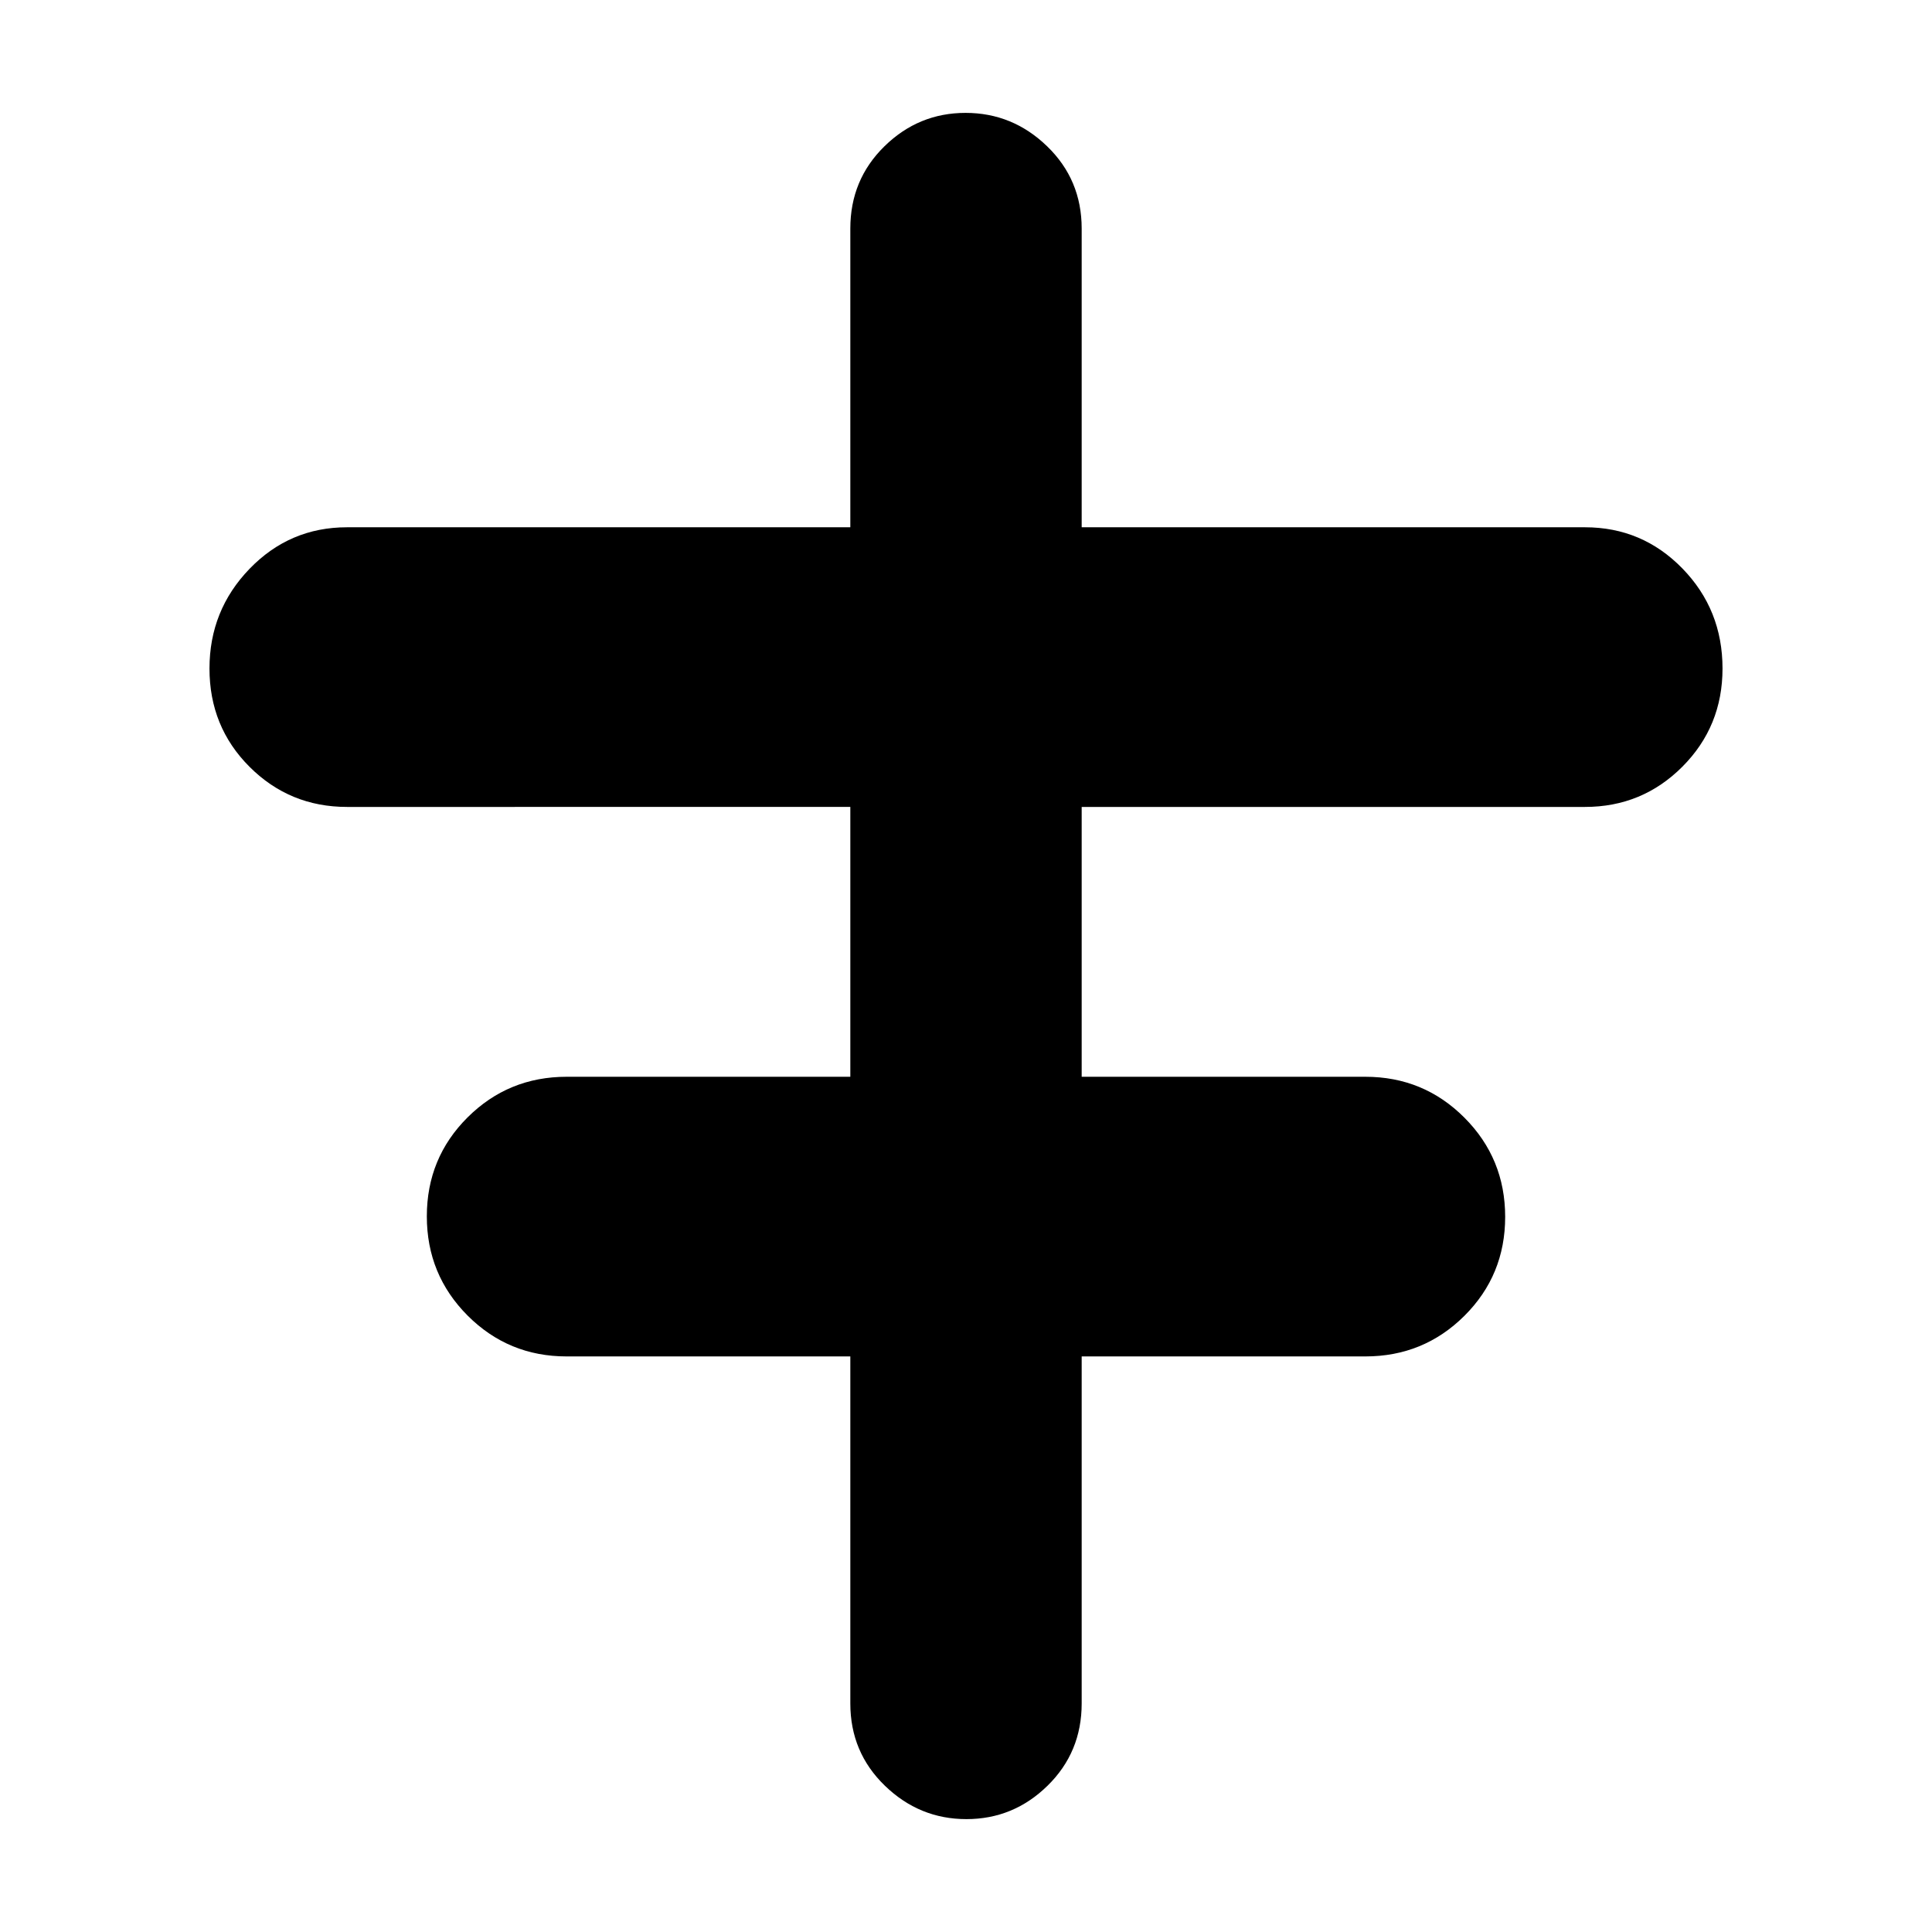 <svg xmlns="http://www.w3.org/2000/svg" height="20" viewBox="0 -960 960 960" width="20"><path d="M422.52-113.57V-286H281.57q-28.95 0-49.22-20.3-20.26-20.31-20.26-49.31 0-29.01 20.26-49.18 20.27-20.17 49.22-20.17h140.95v-134.08H172.43q-28.47 0-48.41-19.91-19.93-19.9-19.93-48.86 0-28.95 19.93-49.57Q143.96-698 172.43-698h250.09v-148.43q0-24.26 16.95-40.87 16.94-16.61 40.32-16.61t40.53 16.61q17.16 16.61 17.16 40.87V-698h250.09q28.47 0 48.41 20.47 19.93 20.47 19.93 49.71 0 28.77-19.93 48.77-19.94 20.01-48.41 20.01H537.48v134.08h140.95q28.95 0 49.22 20.31 20.26 20.3 20.26 49.3 0 29.01-20.26 49.18Q707.38-286 678.43-286H537.48v172.43q0 24.26-16.95 40.87-16.94 16.61-40.32 16.61T439.68-72.7q-17.16-16.61-17.16-40.87Z"/></svg>